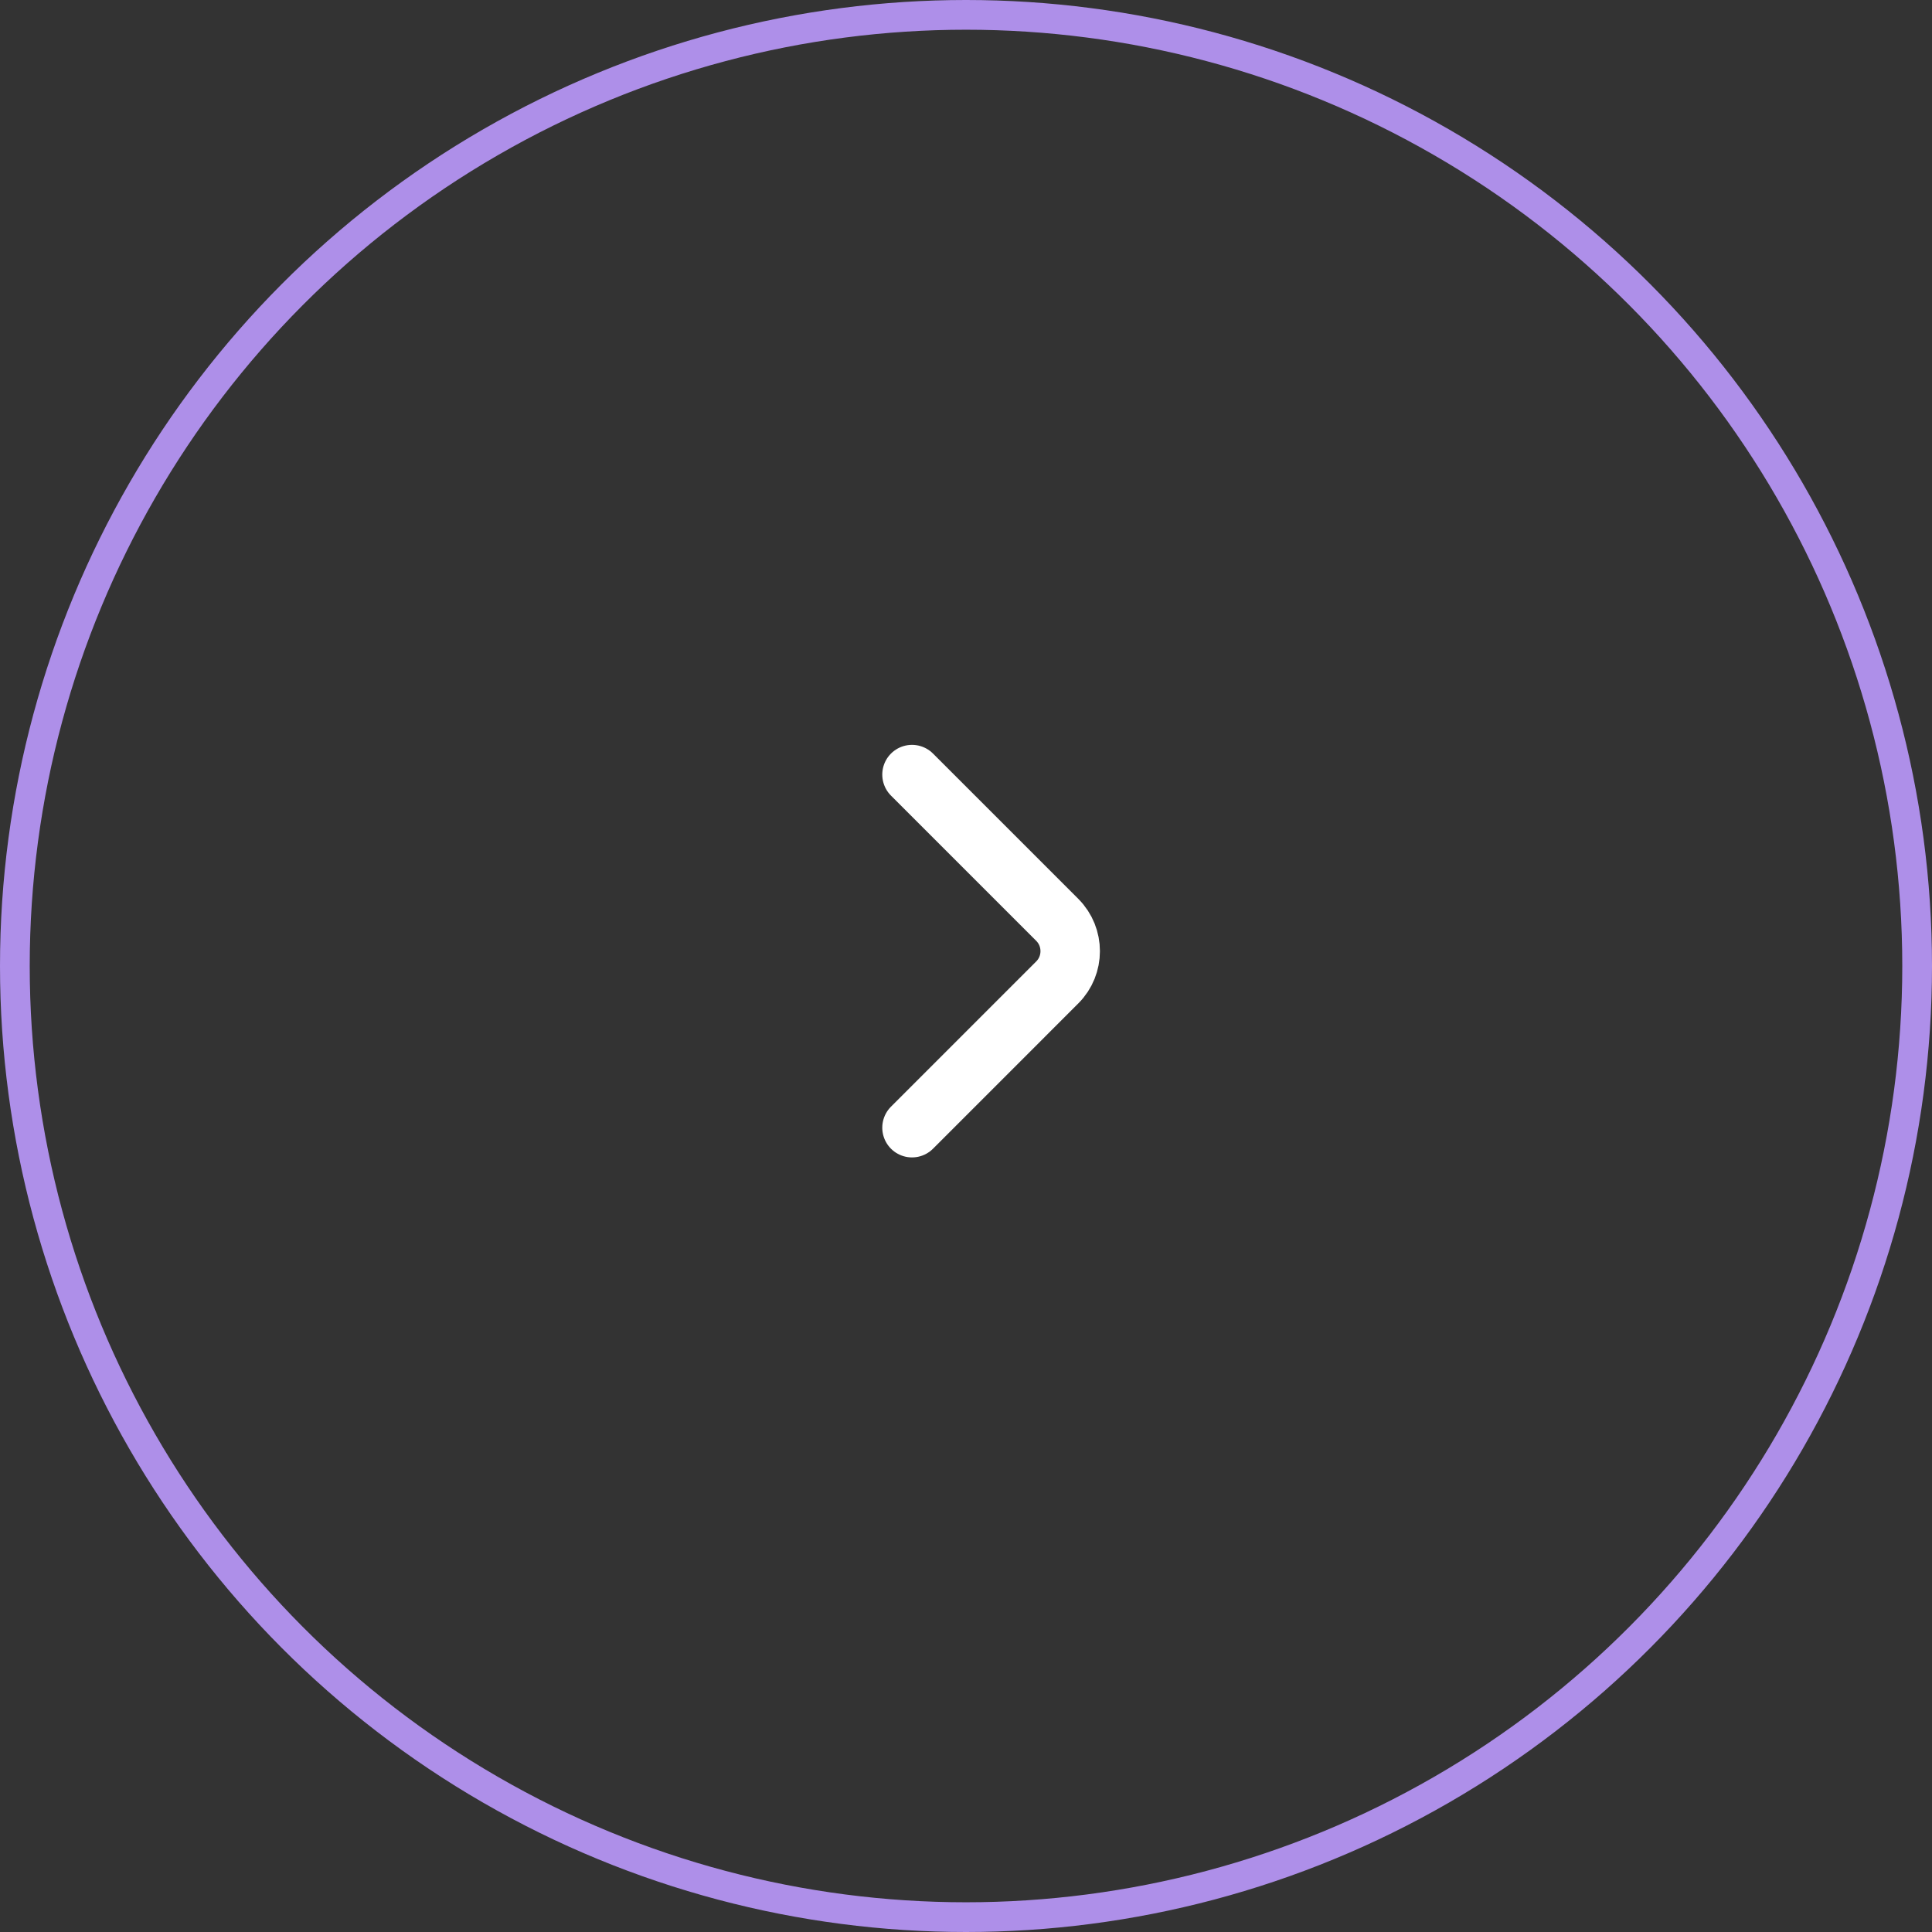 <svg width="65" height="65" viewBox="0 0 65 65" fill="none" xmlns="http://www.w3.org/2000/svg">
<rect x="0" y="0" width="65" height="65" fill="#333333" stroke="none"/>
<circle cx="32.5" cy="32.5" r="32" stroke="#AE8FE9"/>
<path d="M30.683 37.94L35.573 33.05C36.15 32.473 36.15 31.528 35.573 30.95L30.683 26.06" stroke="white" stroke-width="2" stroke-miterlimit="10" stroke-linecap="round" stroke-linejoin="round"/>
</svg>
